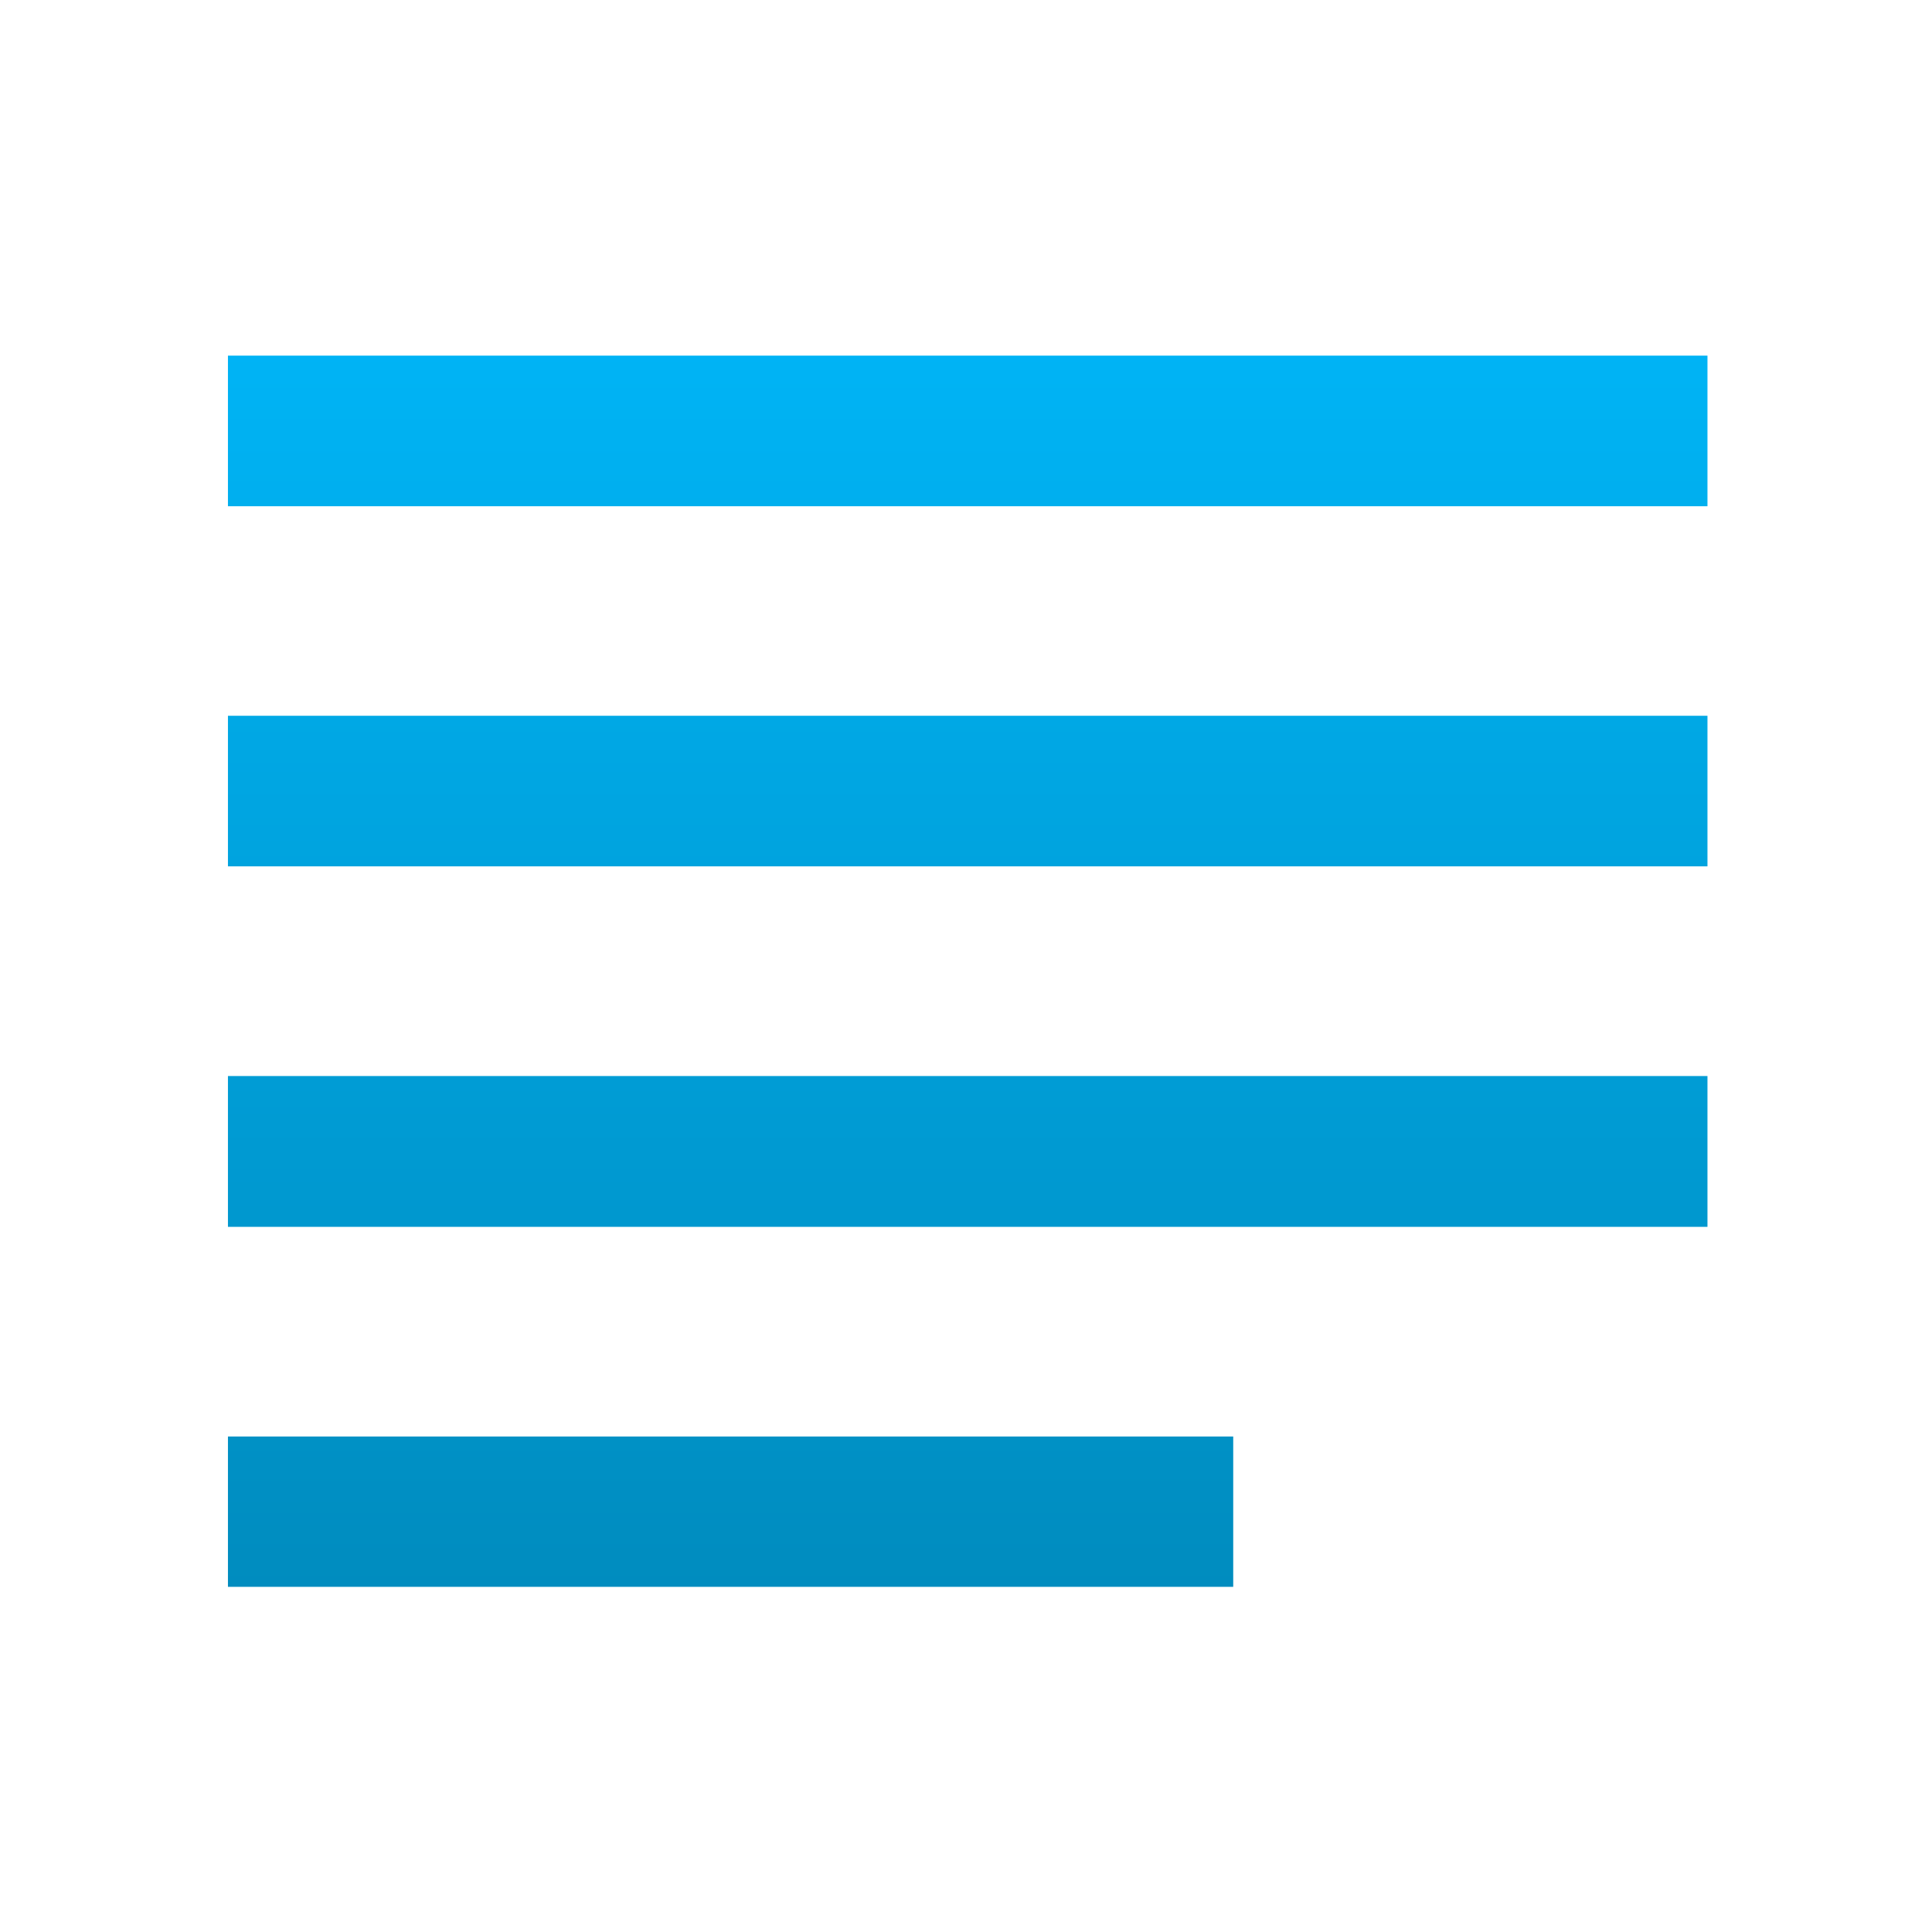 <svg xmlns="http://www.w3.org/2000/svg" xmlns:xlink="http://www.w3.org/1999/xlink" width="64" height="64" viewBox="0 0 64 64" version="1.1">
<defs> <linearGradient id="linear0" gradientUnits="userSpaceOnUse" x1="0" y1="0" x2="0" y2="1" gradientTransform="matrix(55.992,0,0,56,4.004,4)"> <stop offset="0" style="stop-color:#00bbff;stop-opacity:1;"/> <stop offset="1" style="stop-color:#0085b5;stop-opacity:1;"/> </linearGradient> </defs>
<g id="surface1">
<path style=" stroke:none;fill-rule:nonzero;fill:url(#linear0);fill-opacity:1;" d="M 7.551 11.781 L 7.551 16.77 L 56.562 16.77 L 56.562 11.781 Z M 7.551 23.711 L 7.551 28.699 L 56.562 28.699 L 56.562 23.711 Z M 7.551 35.645 L 7.551 40.641 L 56.562 40.641 L 56.562 35.645 Z M 7.551 47.586 L 7.551 52.566 L 40.852 52.566 L 40.852 47.586 Z M 7.551 47.586 "/>
</g>
</svg>
